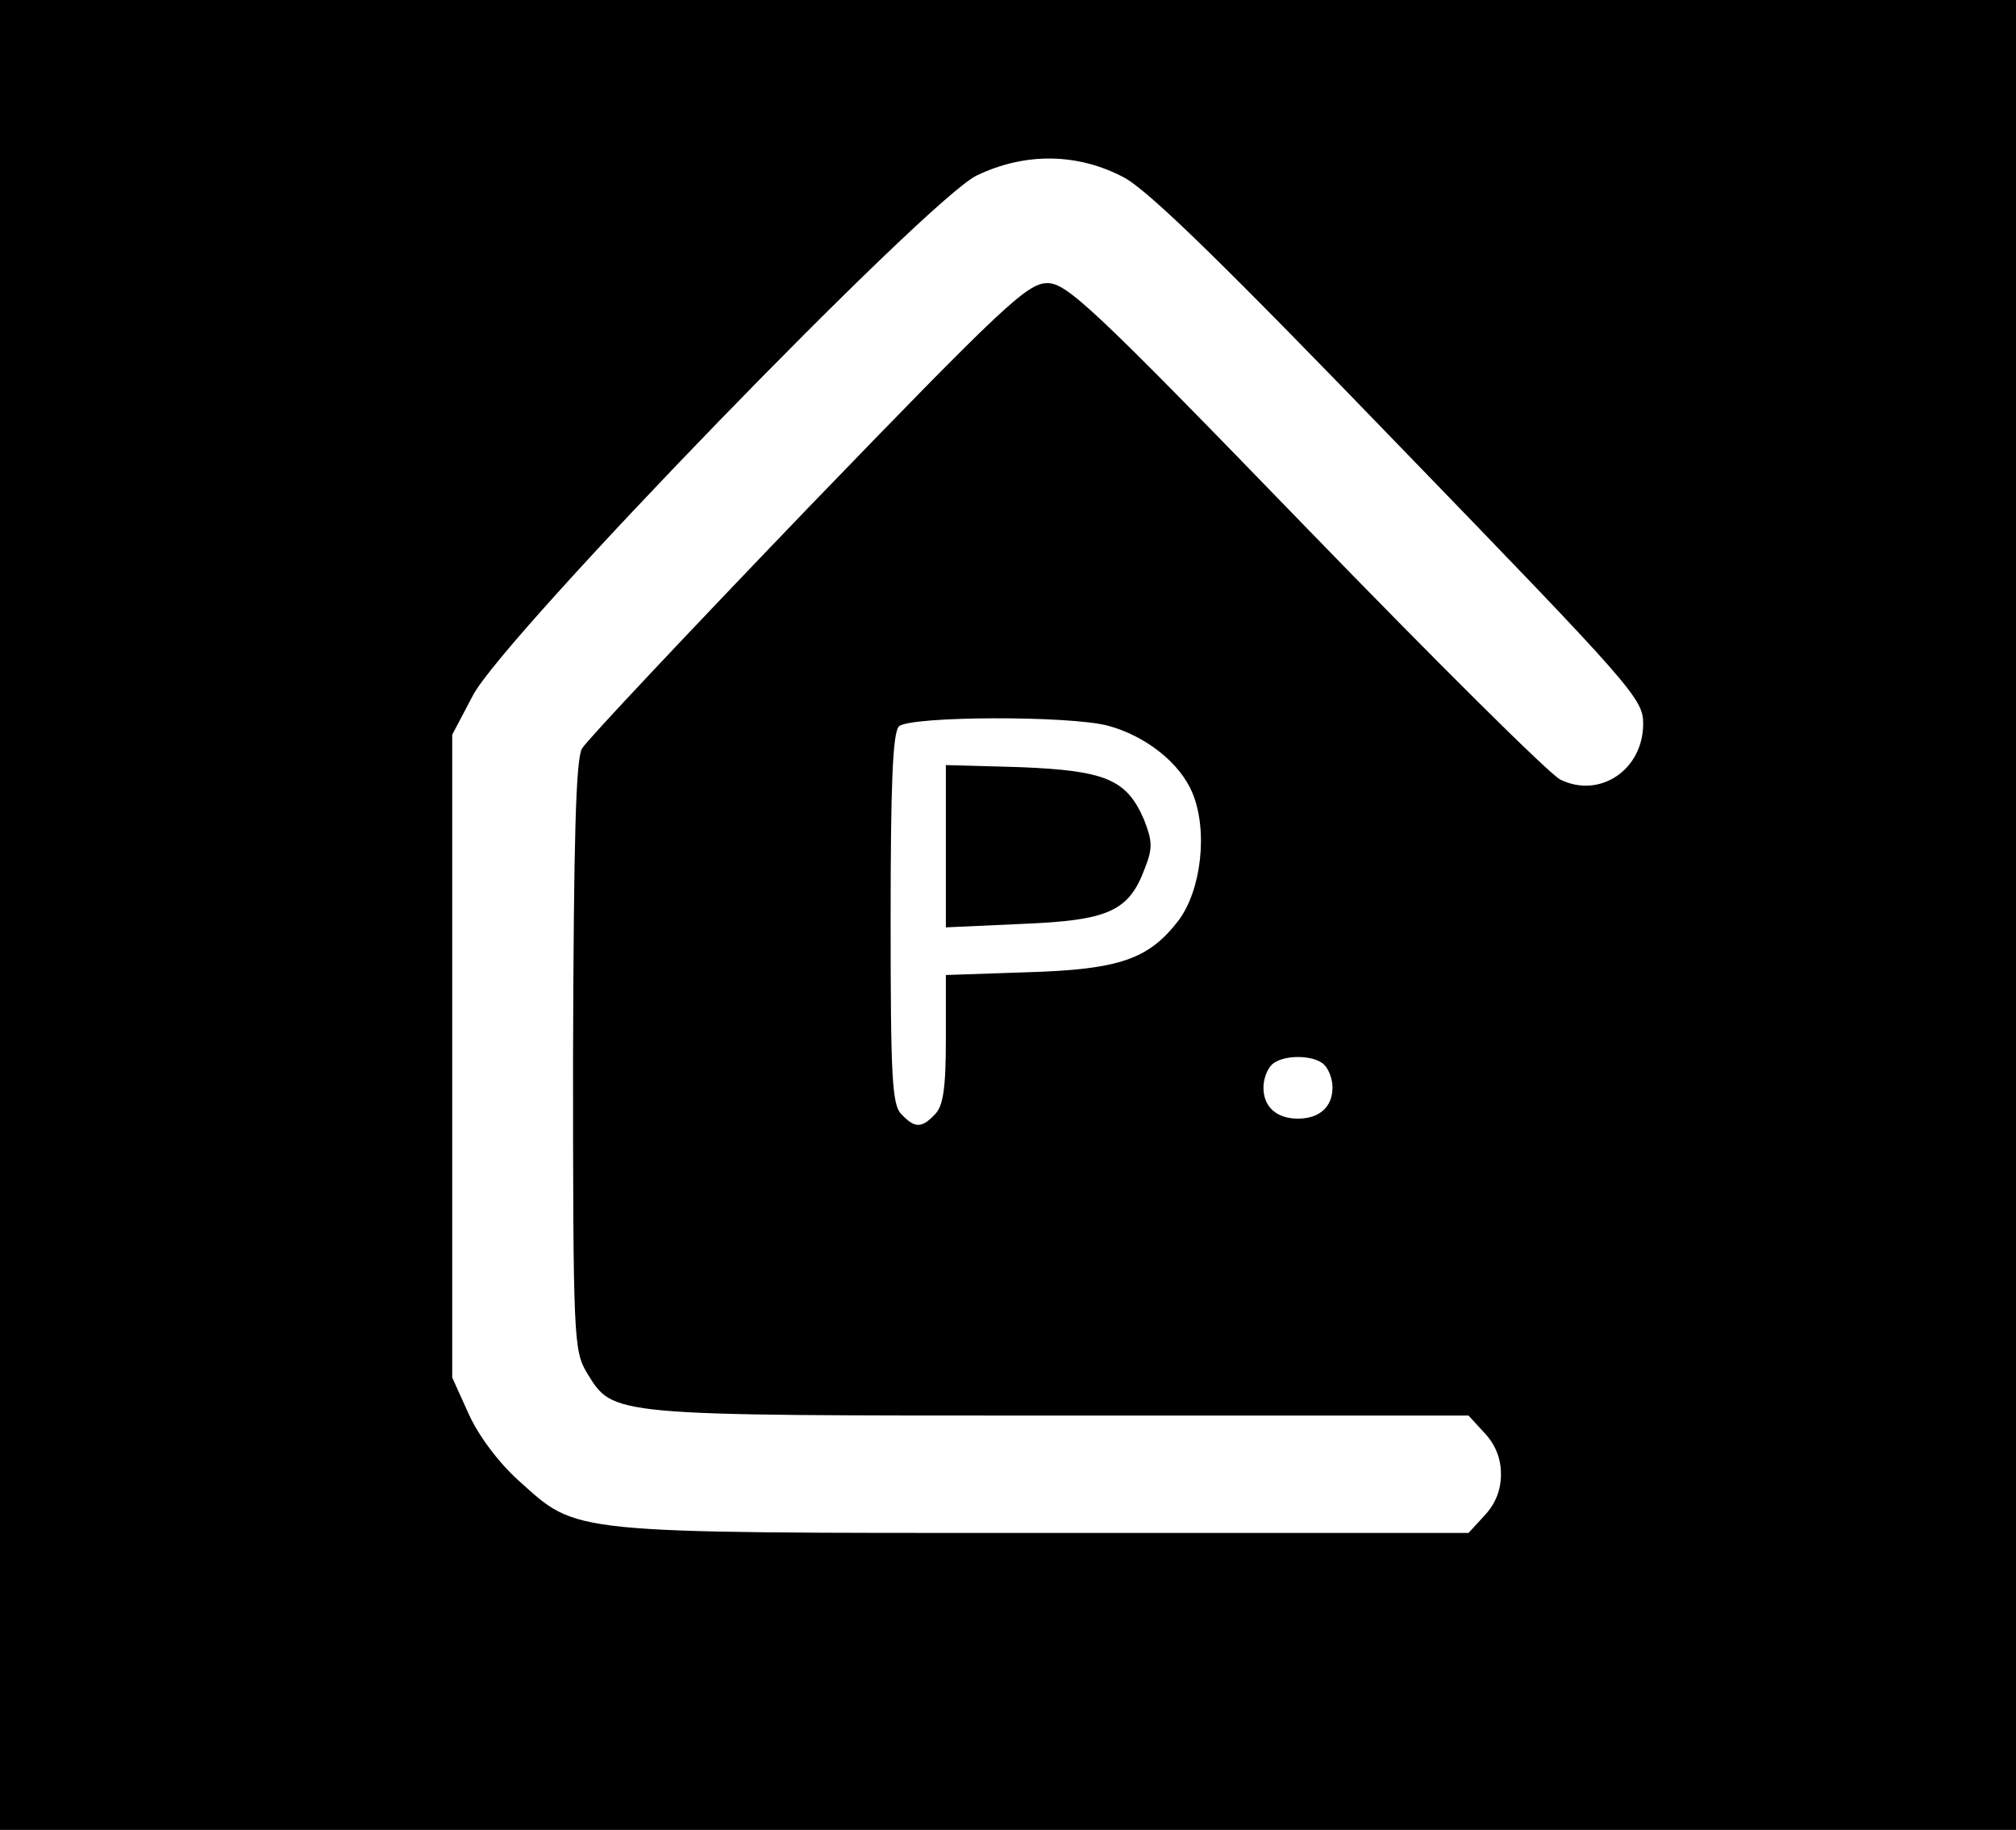 <svg version="1.0" xmlns="http://www.w3.org/2000/svg"
 width="292pt" height="265pt" viewBox="0 0 292 265"
 preserveAspectRatio="xMidYMid meet">

<g transform="translate(0,265) scale(0.1,-0.1)"
fill="#000000" stroke="none">
<path d="M0 1325 l0 -1325 1460 0 1460 0 0 1325 0 1325 -1460 0 -1460 0 0
-1325z m1628 1068 c37 -20 148 -129 401 -391 336 -347 351 -364 351 -400 0
-67 -63 -109 -120 -81 -16 8 -182 173 -370 367 -308 318 -345 352 -373 352
-29 0 -64 -33 -347 -326 -173 -180 -320 -336 -327 -348 -9 -15 -12 -131 -13
-446 0 -409 1 -426 20 -458 39 -63 28 -62 683 -62 l594 0 23 -25 c16 -17 24
-37 24 -60 0 -23 -8 -43 -24 -60 l-23 -25 -617 0 c-695 0 -672 -2 -759 76 -29
26 -58 65 -72 96 l-24 53 0 466 0 465 30 57 c45 86 661 721 730 753 71 34 147
32 213 -3z m-23 -794 c55 -15 104 -54 122 -97 23 -55 13 -141 -20 -185 -43
-56 -85 -71 -219 -75 l-118 -4 0 -93 c0 -72 -4 -97 -16 -109 -19 -20 -29 -20
-48 0 -14 13 -16 53 -16 283 0 194 3 270 12 279 15 15 247 16 303 1z m313
-491 c7 -7 12 -21 12 -33 0 -28 -19 -45 -50 -45 -31 0 -50 17 -50 45 0 12 5
26 12 33 15 15 61 15 76 0z"/>
<path d="M1370 1425 l0 -118 110 5 c125 5 155 18 178 80 12 30 11 40 -1 71
-25 58 -55 71 -179 76 l-108 3 0 -117z"/>
</g>
</svg>
